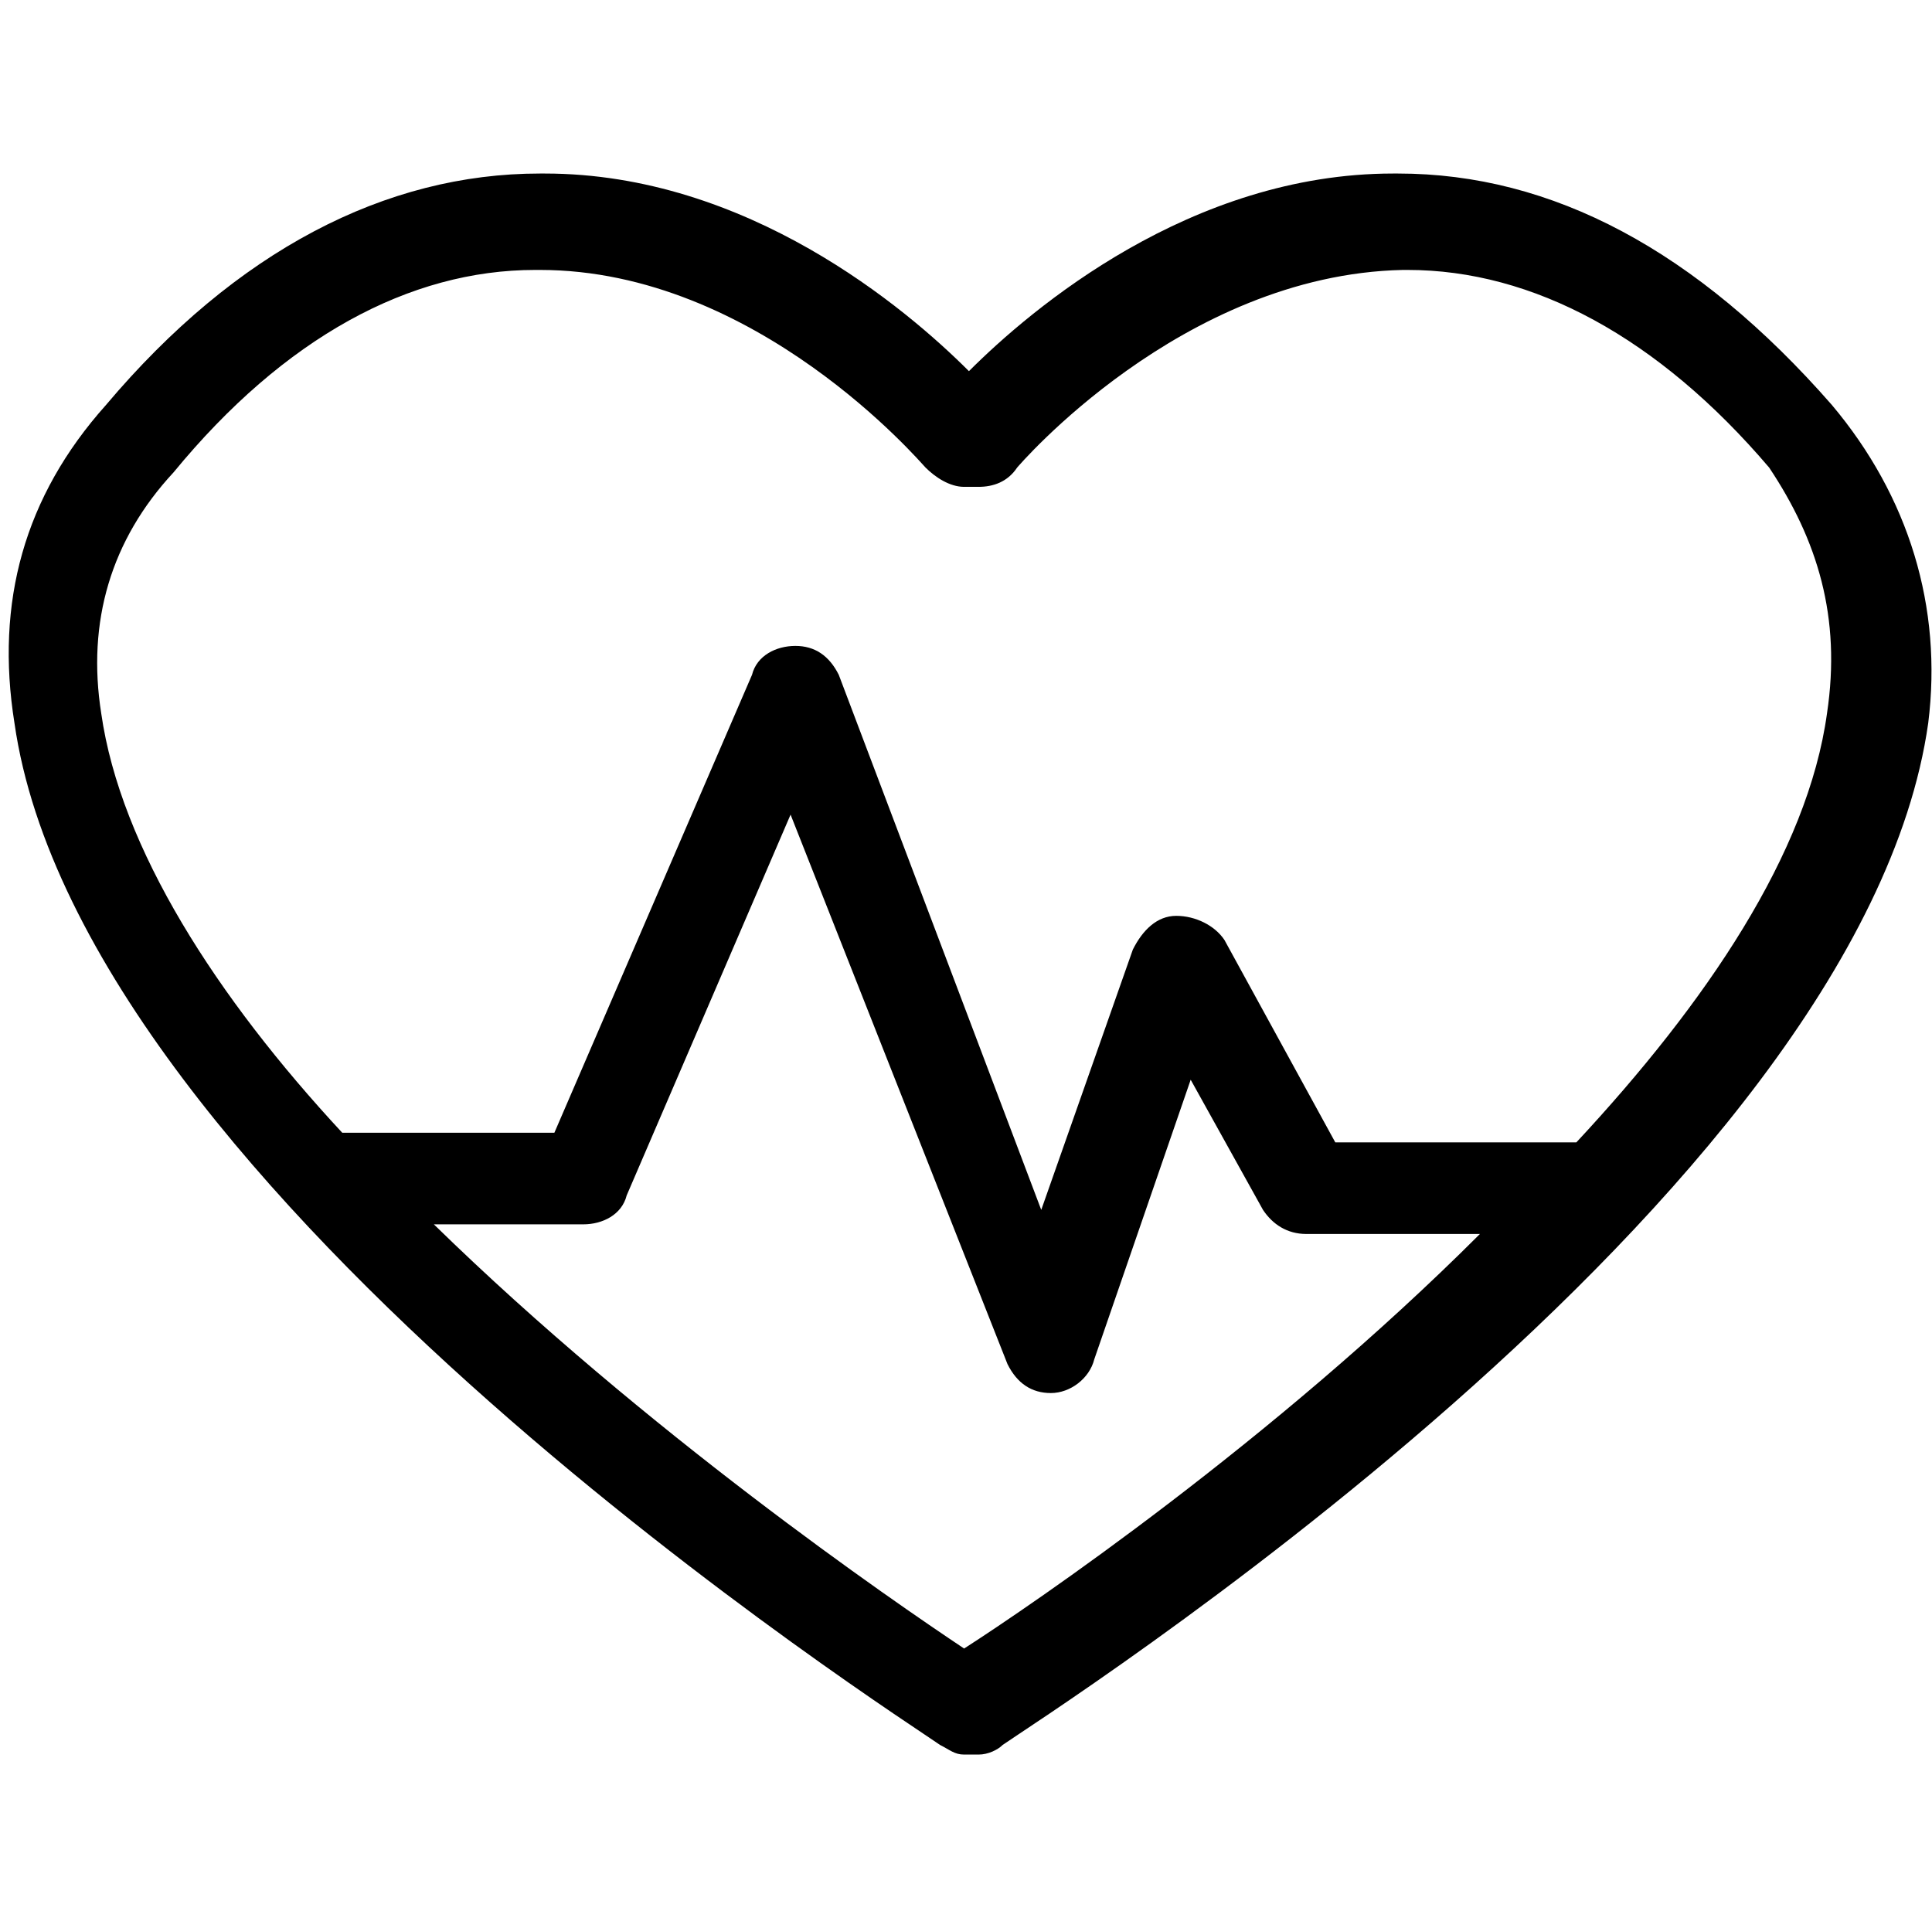 <?xml version="1.0" standalone="no"?><!DOCTYPE svg PUBLIC "-//W3C//DTD SVG 1.1//EN" "http://www.w3.org/Graphics/SVG/1.1/DTD/svg11.dtd"><svg t="1535365963561" class="icon" style="" viewBox="0 0 1026 1024" version="1.1" xmlns="http://www.w3.org/2000/svg" p-id="10971" xmlns:xlink="http://www.w3.org/1999/xlink" width="400.781" height="400"><defs><style type="text/css"></style></defs><path d="M972.8 215.04c-71.68-81.92-148.48-122.88-230.4-122.88 0 0-2.56 0-2.56 0-107.52 0-192 71.68-225.28 104.96-33.28-33.28-117.76-104.96-225.28-104.96 0 0-2.56 0-2.56 0-81.92 0-161.28 40.96-230.4 122.88-43.52 48.64-58.88 104.96-48.64 168.96 35.84 250.88 473.6 529.92 491.52 542.72 5.12 2.56 7.68 5.12 12.8 5.12l7.68 0c5.12 0 10.24-2.56 12.8-5.12 17.92-12.8 455.68-289.28 491.52-542.72C1031.68 322.56 1013.76 263.68 972.8 215.04zM512 875.52c-38.4-25.6-168.96-115.2-281.6-225.28l79.36 0c10.24 0 20.48-5.12 23.04-15.36l87.04-202.24 115.2 291.84c5.12 10.24 12.8 15.36 23.04 15.36 0 0 0 0 0 0 10.24 0 20.48-7.68 23.04-17.92l51.2-148.48 38.4 69.12c5.12 7.68 12.8 12.8 23.04 12.8l92.16 0C675.84 765.44 547.84 852.48 512 875.52zM970.24 378.88c-10.24 74.24-64 153.6-133.12 227.84l-128 0-58.88-107.52c-5.12-7.68-15.36-12.8-25.6-12.8-10.24 0-17.92 7.68-23.04 17.92l-48.64 138.24L445.44 358.4c-5.12-10.24-12.8-15.36-23.04-15.36-10.24 0-20.48 5.12-23.04 15.36l-104.96 243.2L181.76 601.6c-66.56-71.68-117.76-151.04-128-222.72-7.68-48.64 5.12-92.16 38.4-128C151.04 179.2 217.6 143.36 284.16 143.36c0 0 0 0 2.56 0 115.2 0 202.24 102.4 204.8 104.96 5.12 5.12 12.8 10.24 20.48 10.24l7.68 0c7.68 0 15.36-2.56 20.48-10.24 0 0 87.04-102.4 204.8-104.96 0 0 0 0 2.56 0 66.56 0 133.12 35.84 192 104.96C965.12 286.72 977.92 327.68 970.24 378.88z" p-id="10972"></path></svg>